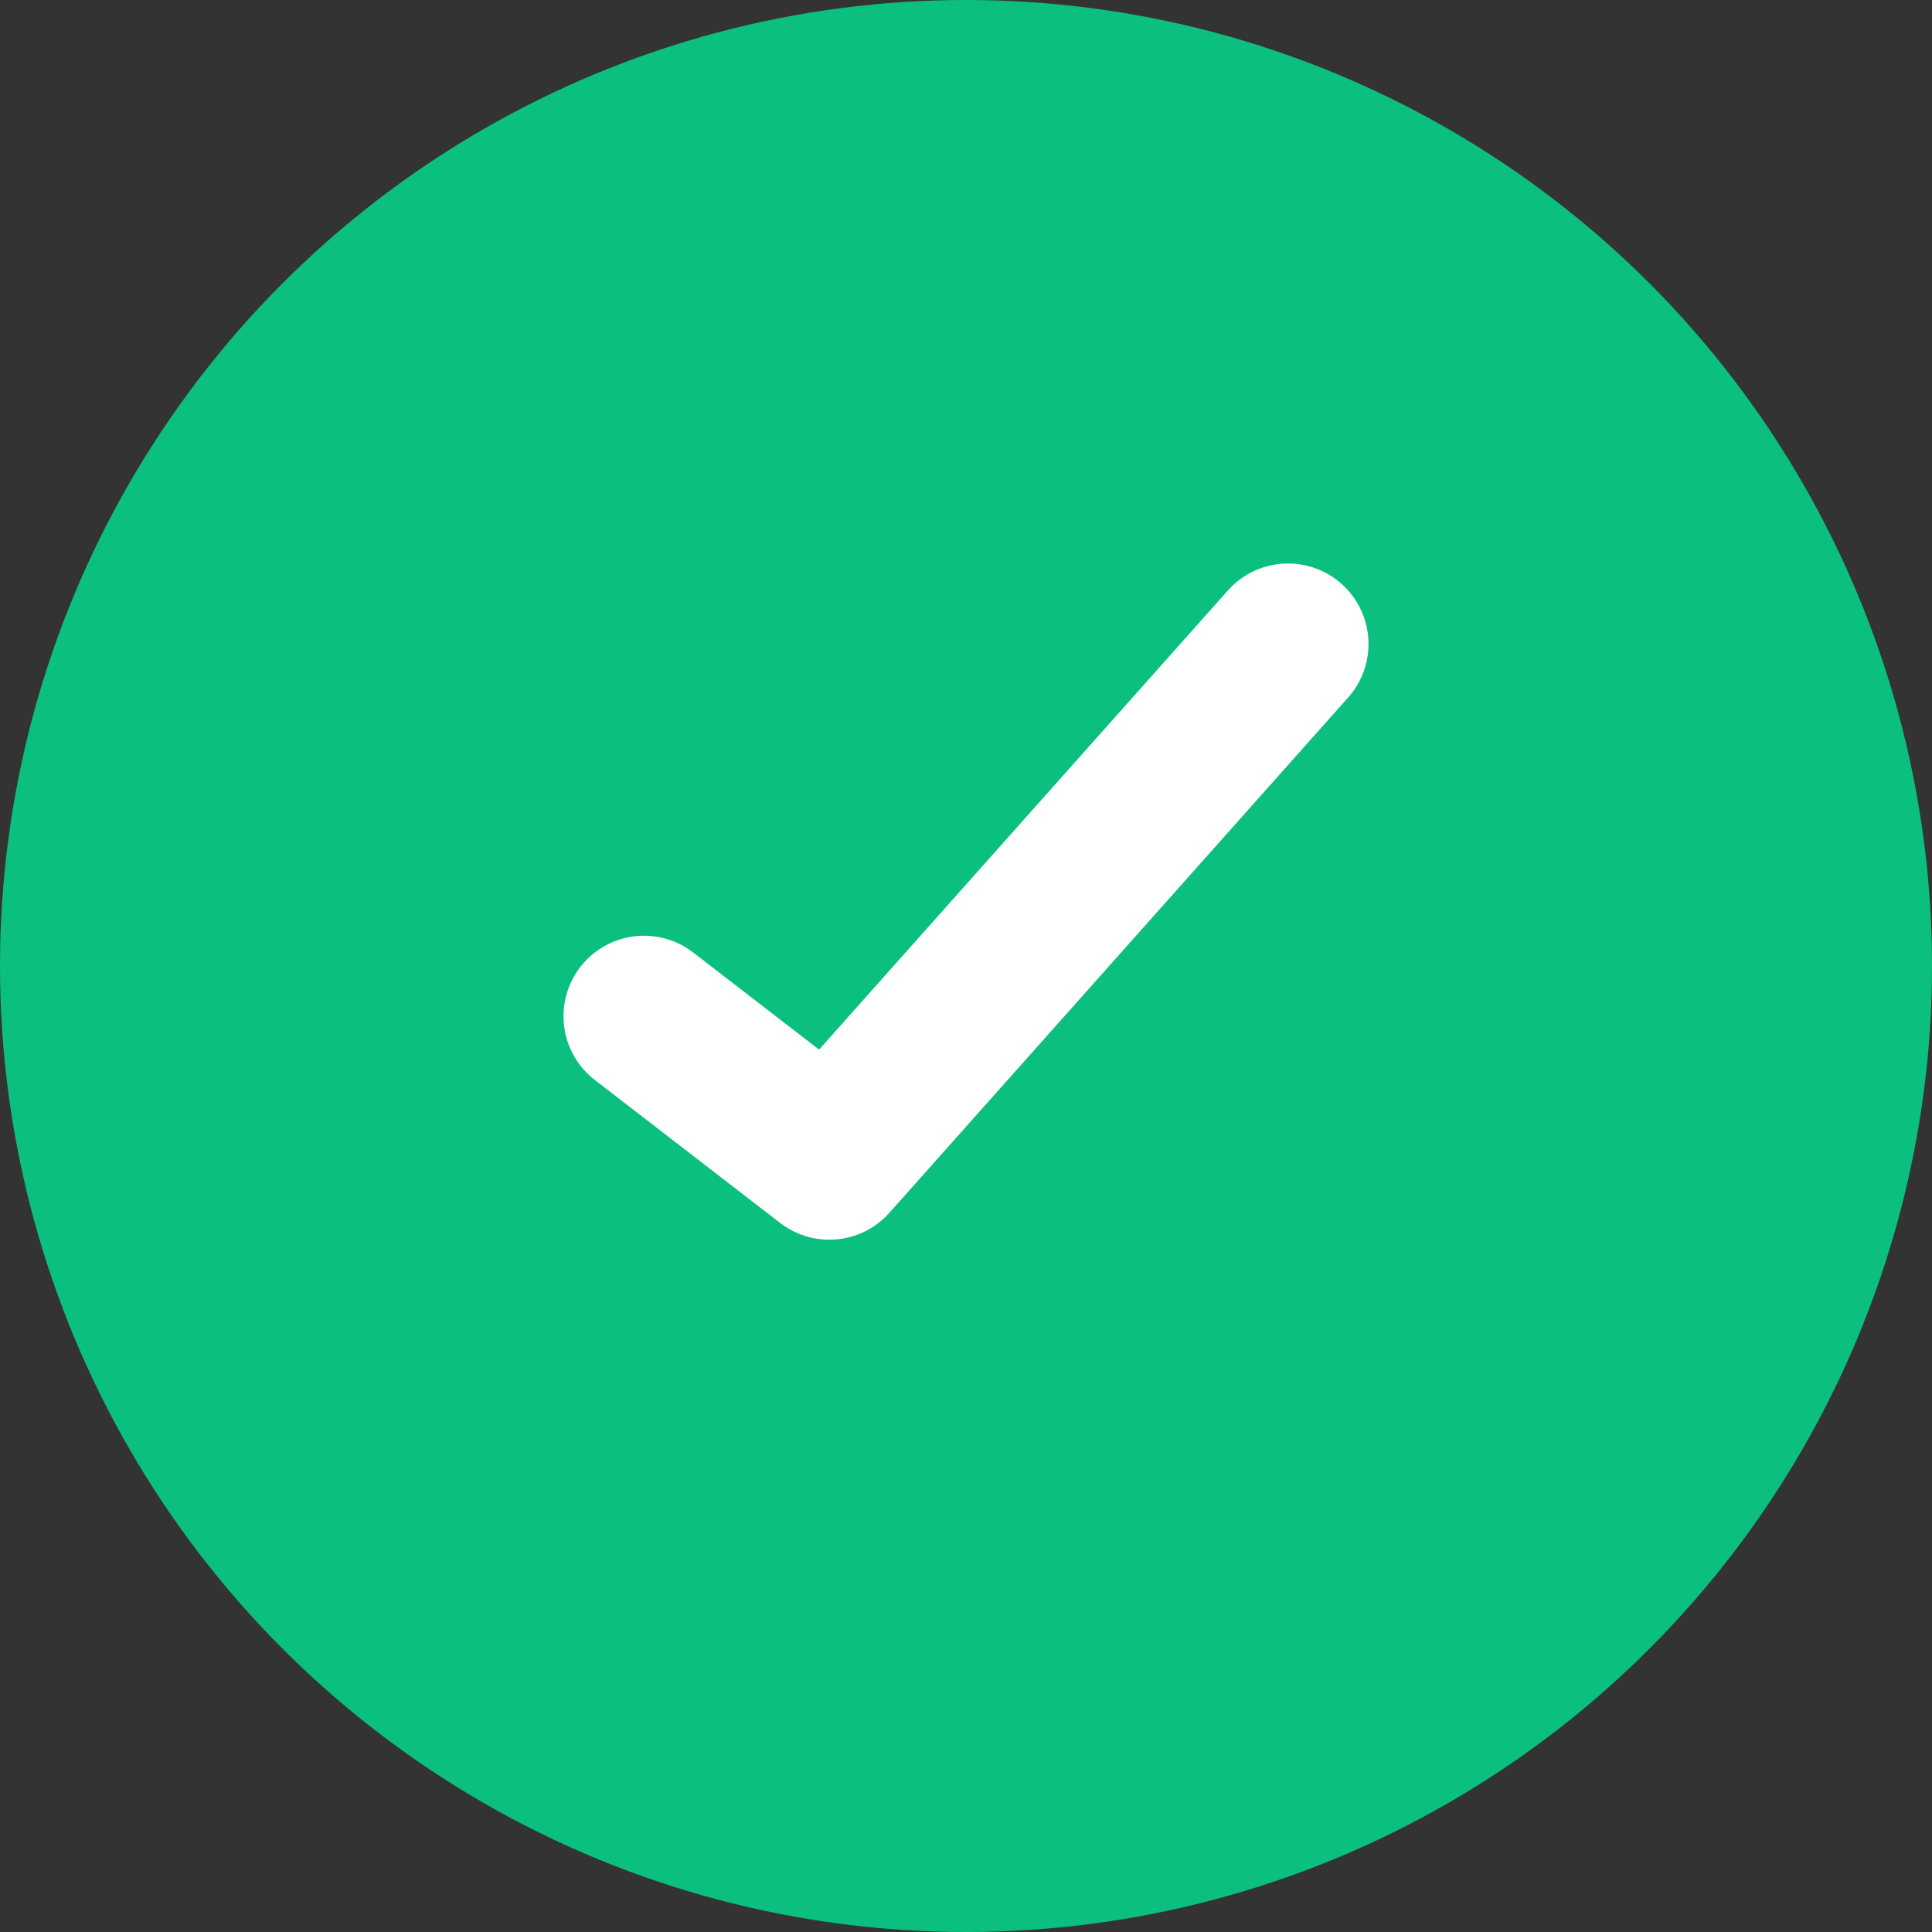 <svg width="12" height="12" viewBox="0 0 12 12" fill="none" xmlns="http://www.w3.org/2000/svg">
<rect x="0" y="0" width="12" height="12" fill="#333333" stroke="none"/>
<g id="Group 2496">
<circle id="Ellipse 2" cx="6" cy="6" r="6" fill="#0BC07F"/>
<path id="Vector" d="M8 4L5.151 7.2L4 6.312" stroke="white" stroke-linecap="round" stroke-linejoin="round"/>
</g>
</svg>

